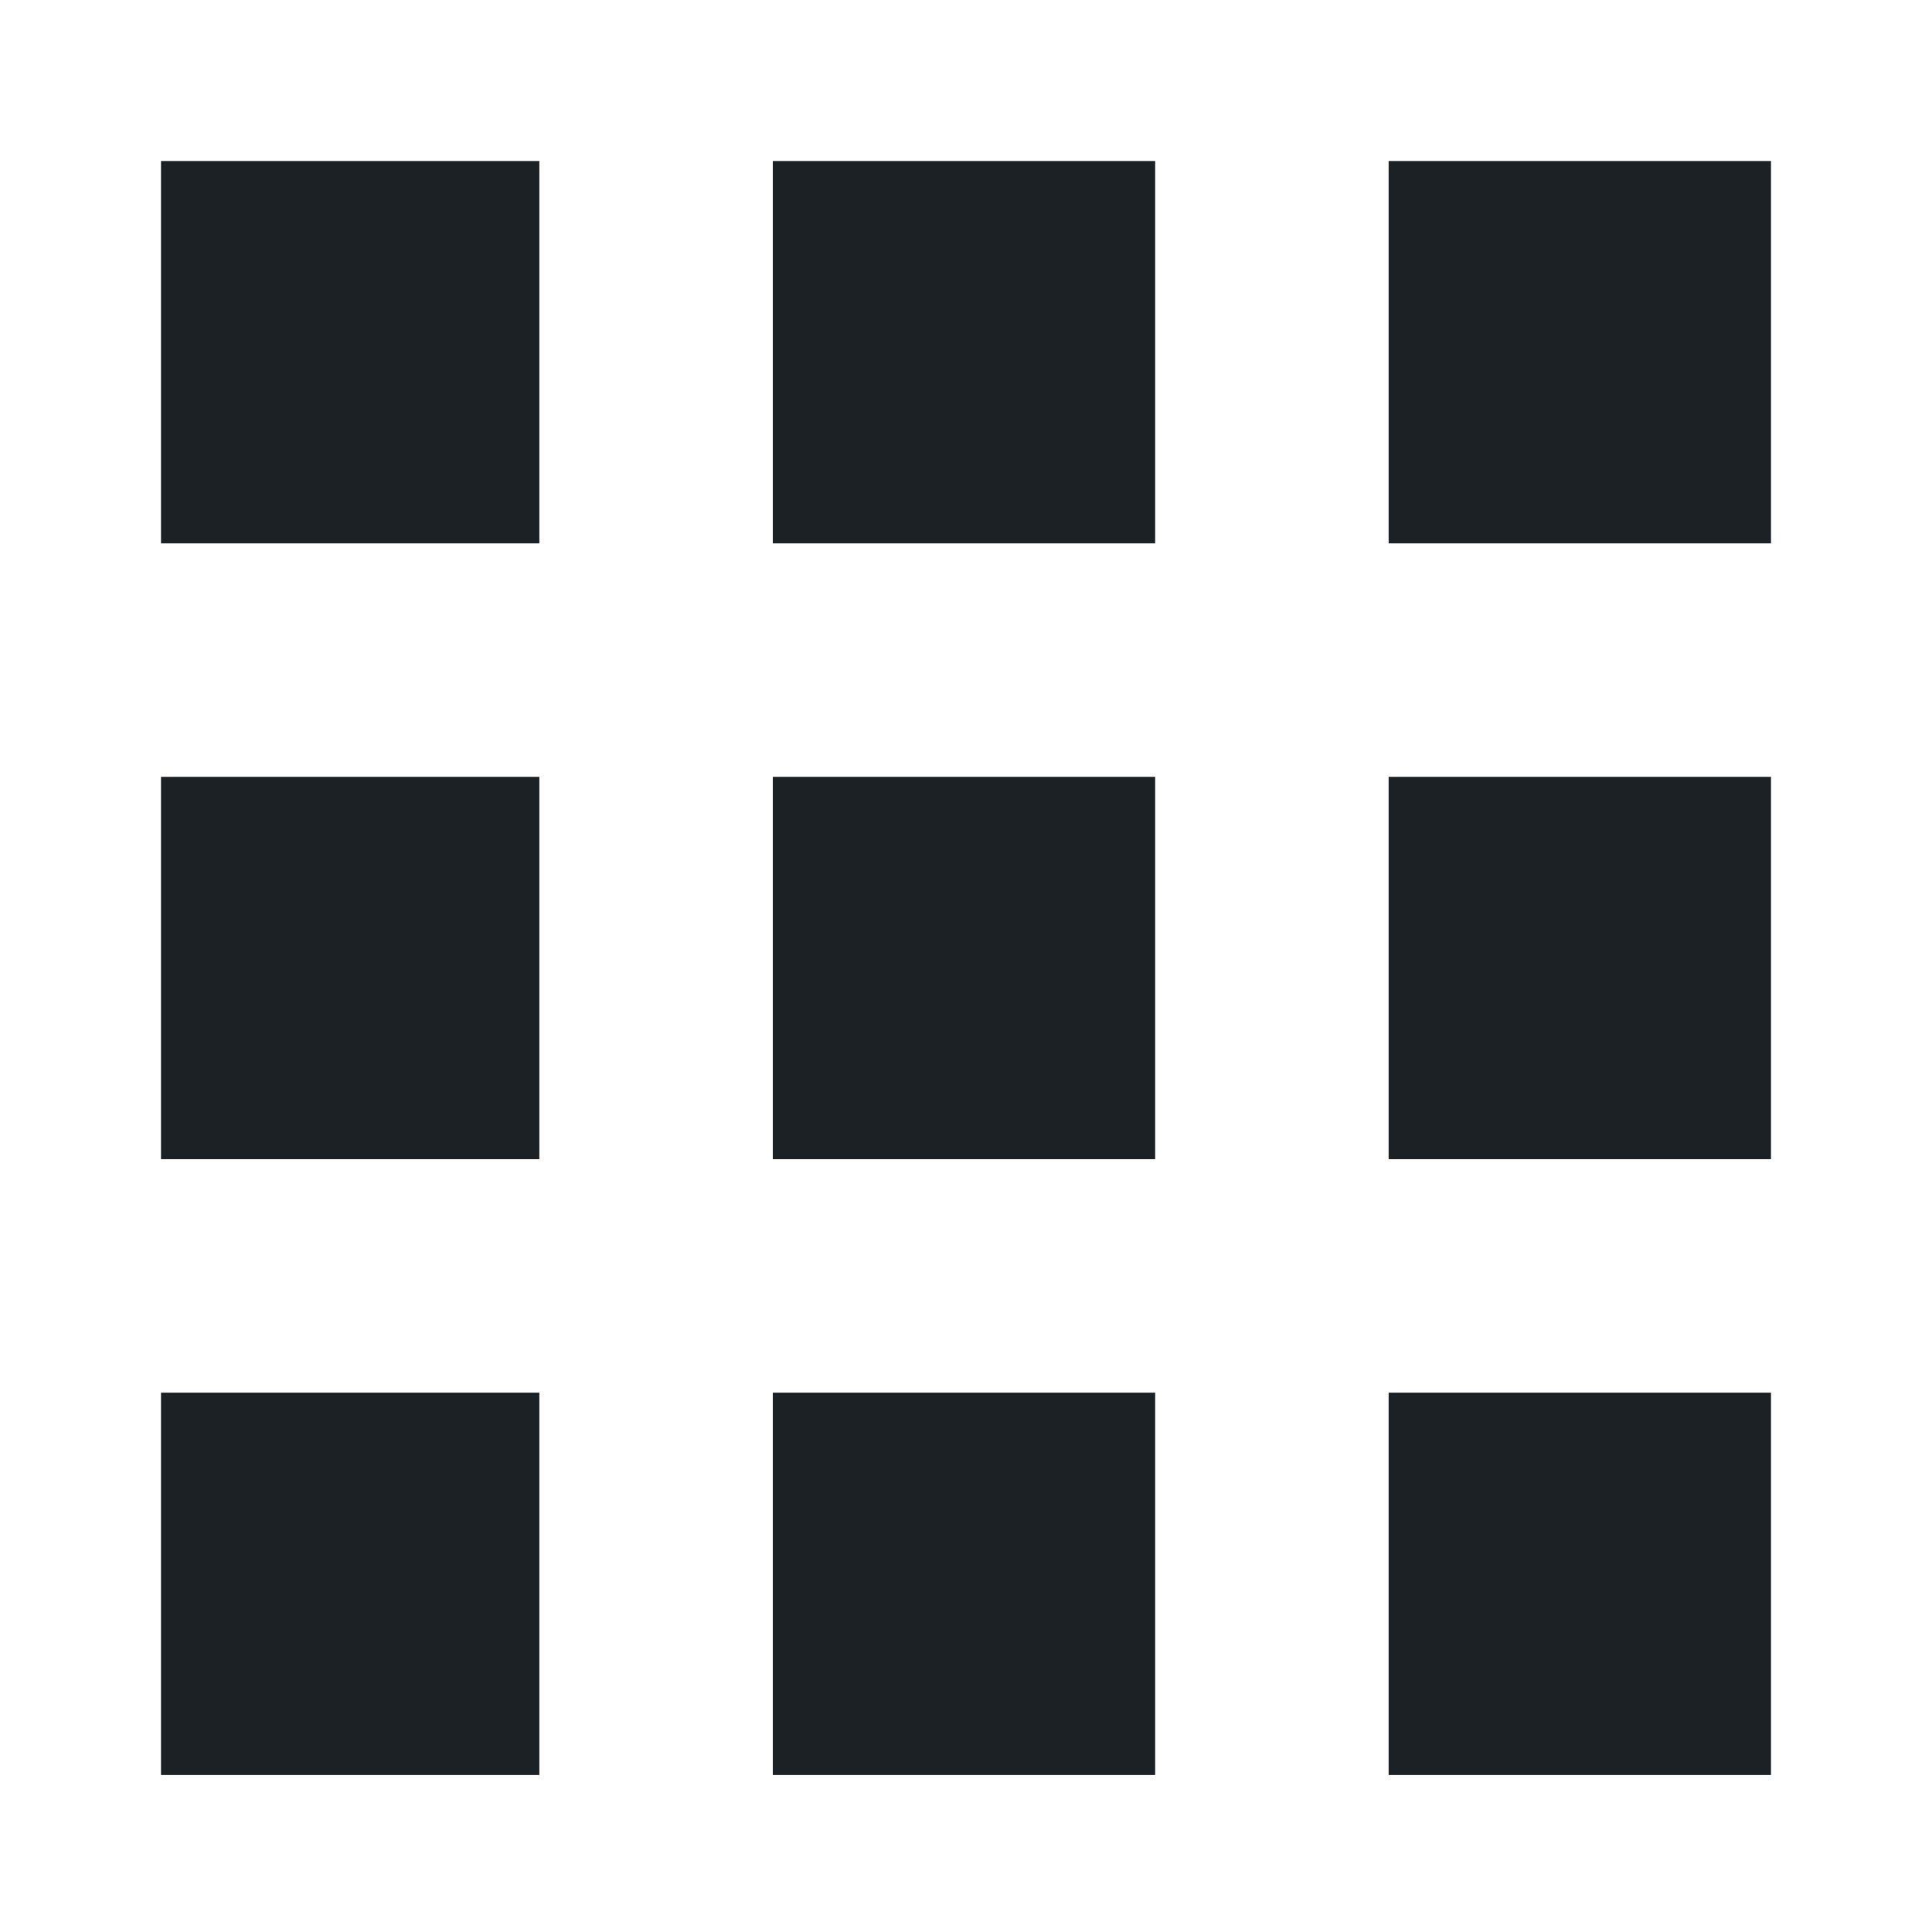 <svg width="24" height="24" viewBox="0 0 24 24" fill="none" xmlns="http://www.w3.org/2000/svg">
<path d="M22 22.05V17.3H17.25V22.05H22ZM22 14.4V9.65H17.25V14.4H22ZM22 6.75V2H17.25V6.75H22ZM9.6 17.3V22.05H14.35V17.3H9.6ZM14.35 9.65H9.6V14.4H14.35V9.65ZM14.35 6.75V2H9.6V6.75H14.35ZM6.7 17.3H2V22.05H6.7V17.3ZM6.7 9.65H2V14.4H6.7V9.65ZM6.7 2H2V6.75H6.7V2Z" fill="#1C2125"/>
</svg>
